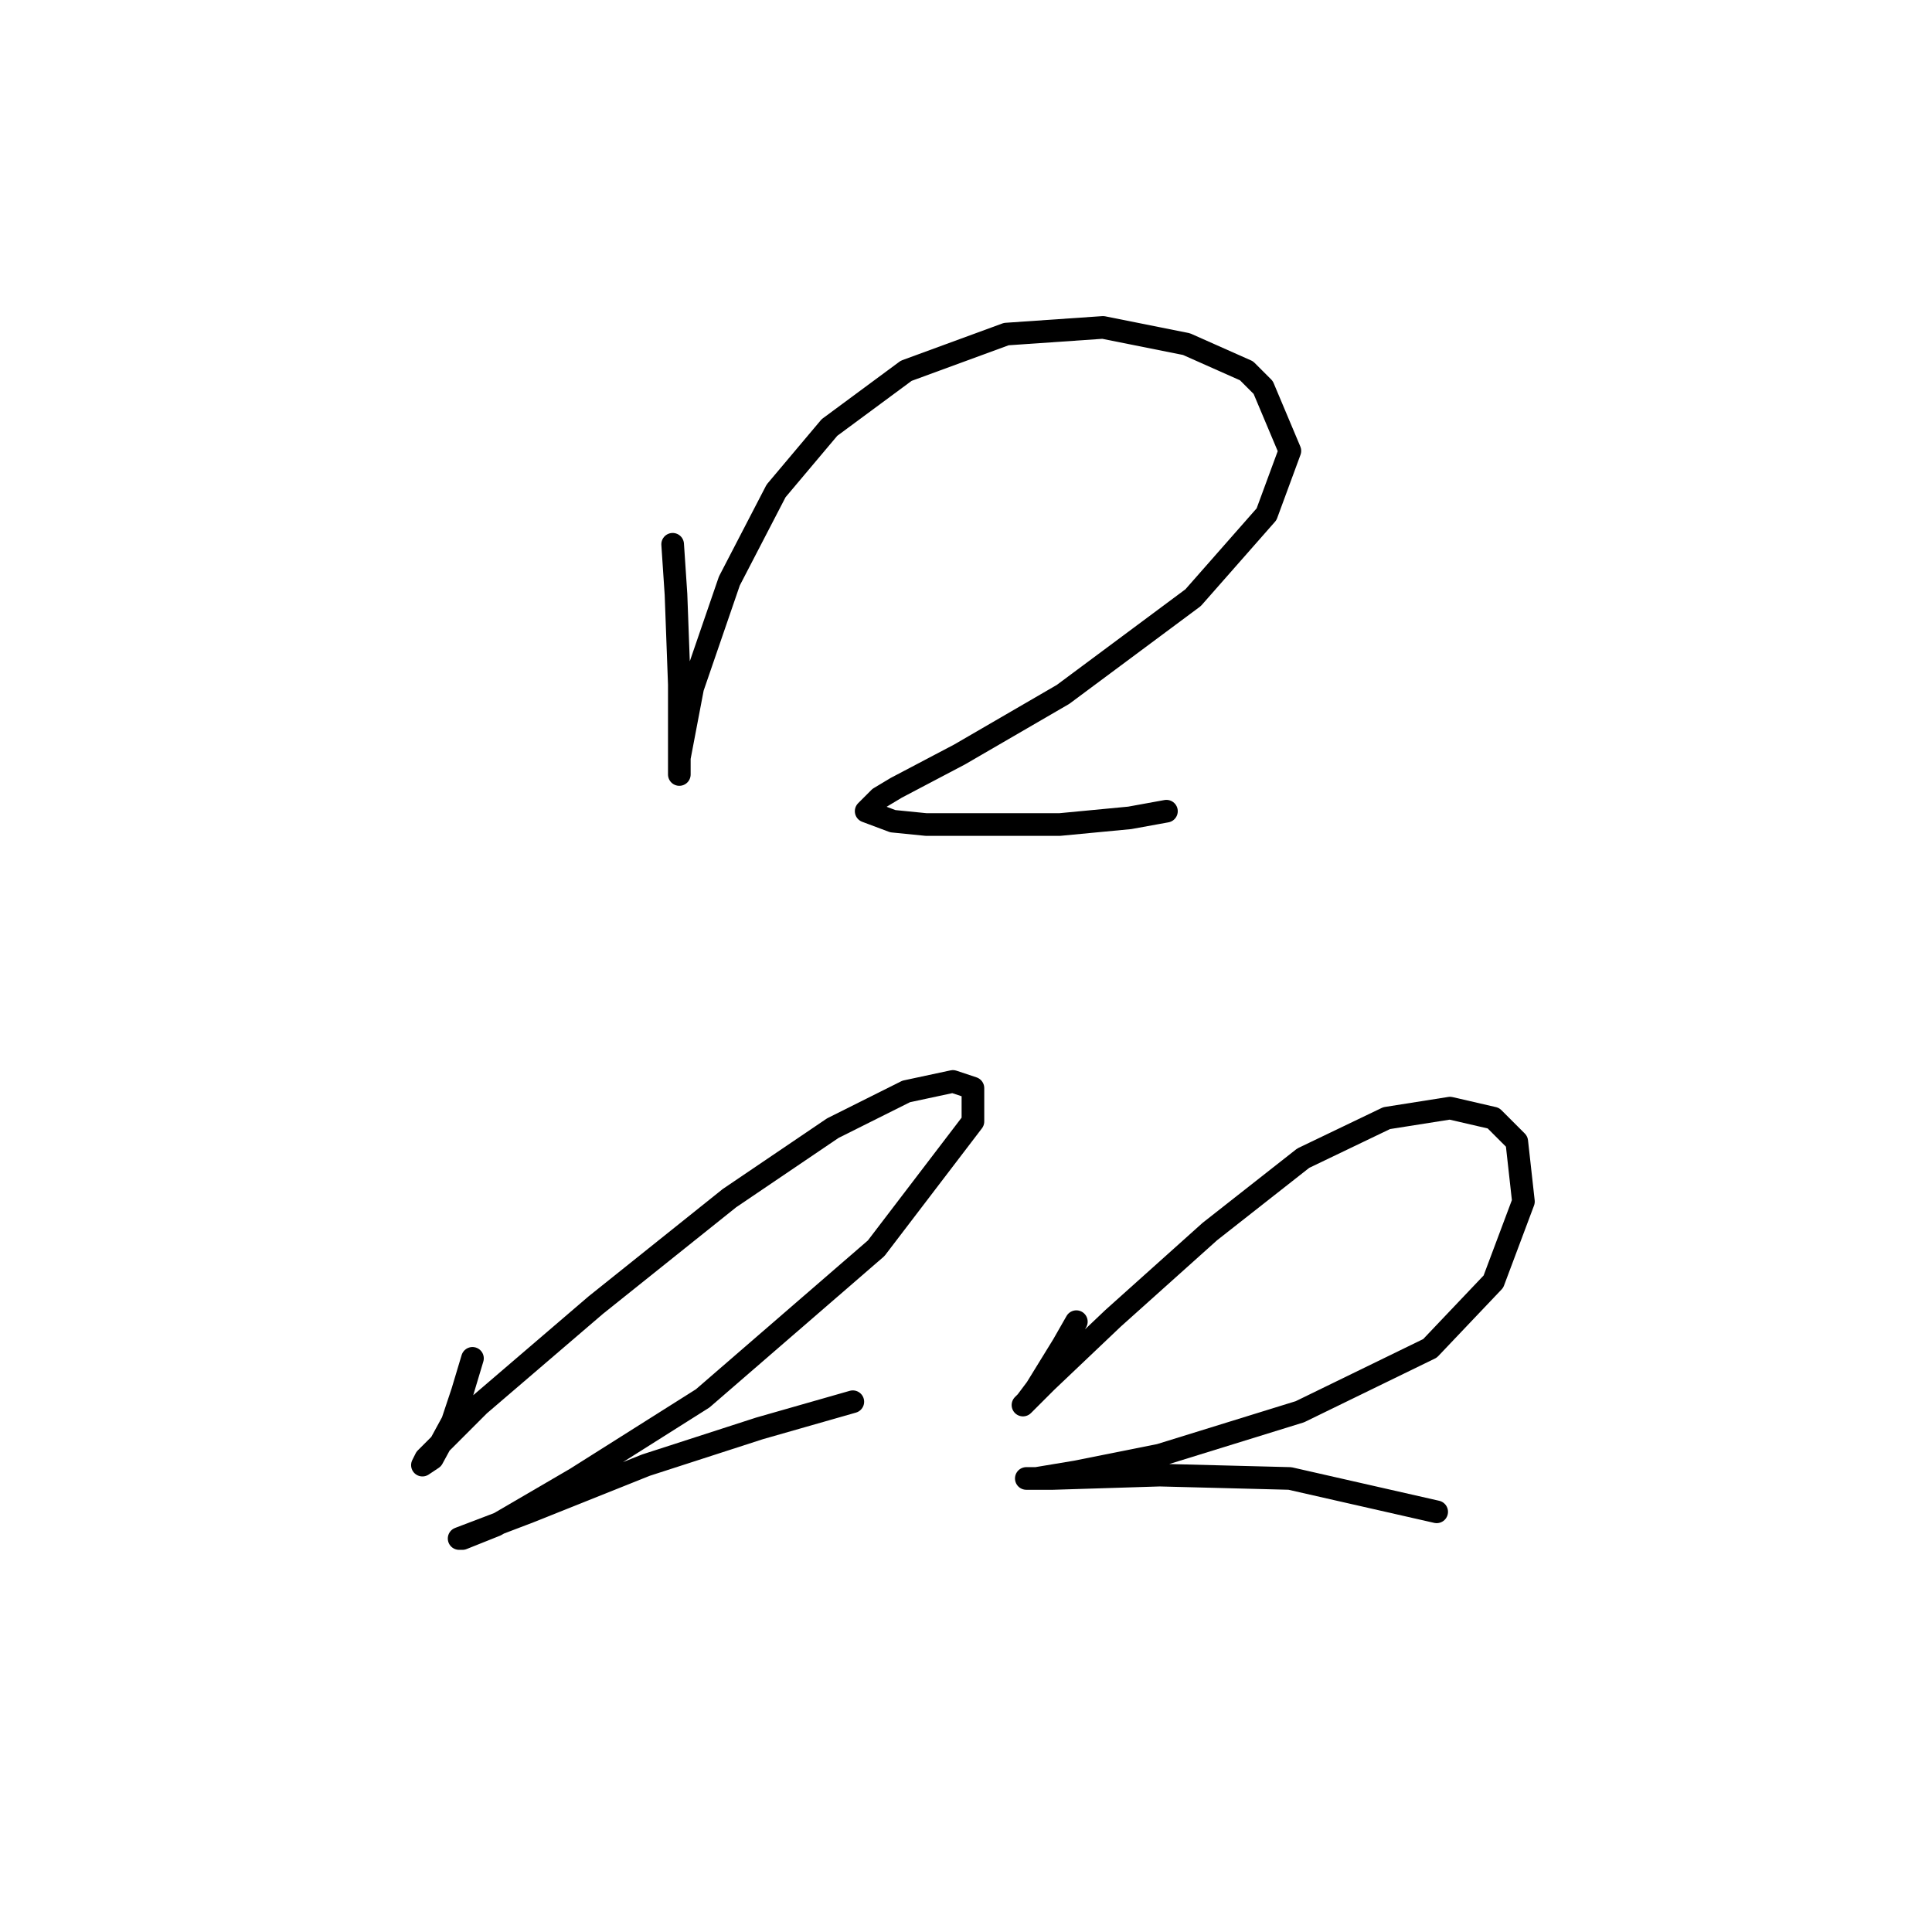 <?xml version="1.0" standalone="no"?>
    <svg width="256" height="256" xmlns="http://www.w3.org/2000/svg" version="1.1">
    <polyline stroke="black" stroke-width="3" stroke-linecap="round" fill="transparent" stroke-linejoin="round" points="89.13 72.12 89.572 78.751 90.014 90.688 90.014 97.761 90.014 101.74 90.014 102.624 90.014 100.414 91.782 91.13 96.645 76.983 102.835 65.047 109.908 56.647 120.076 49.132 133.338 44.269 146.159 43.385 157.211 45.595 165.169 49.132 167.379 51.342 170.916 59.742 167.821 68.141 158.095 79.194 140.854 92.014 127.149 99.972 118.75 104.392 116.539 105.719 114.771 107.487 118.308 108.813 122.728 109.255 140.412 109.255 149.696 108.371 154.559 107.487 154.559 107.487 " />
        <polyline stroke="black" stroke-width="3" stroke-linecap="round" fill="transparent" stroke-linejoin="round" points="62.605 179.989 61.278 184.41 59.952 188.389 57.3 193.252 55.973 194.136 56.415 193.252 63.489 186.178 78.962 172.916 96.645 158.769 110.35 149.485 120.076 144.622 126.265 143.296 128.918 144.18 128.918 148.601 116.097 165.4 93.109 185.294 76.309 195.904 65.699 202.094 61.278 203.862 60.836 203.862 70.12 200.325 85.593 194.136 100.624 189.273 113.003 185.736 113.003 185.736 " />
        <polyline stroke="black" stroke-width="3" stroke-linecap="round" fill="transparent" stroke-linejoin="round" points="142.622 175.126 140.854 178.221 137.317 183.968 135.991 185.736 135.549 186.178 136.433 185.294 138.644 183.084 147.485 174.684 160.306 163.19 172.684 153.464 183.736 148.159 192.136 146.833 197.883 148.159 200.978 151.254 201.862 159.211 197.883 169.821 189.483 178.663 172.242 187.063 153.674 192.81 142.622 195.02 137.317 195.904 135.991 195.904 139.528 195.904 153.674 195.462 170.916 195.904 190.368 200.325 190.368 200.325 " />
        </svg>